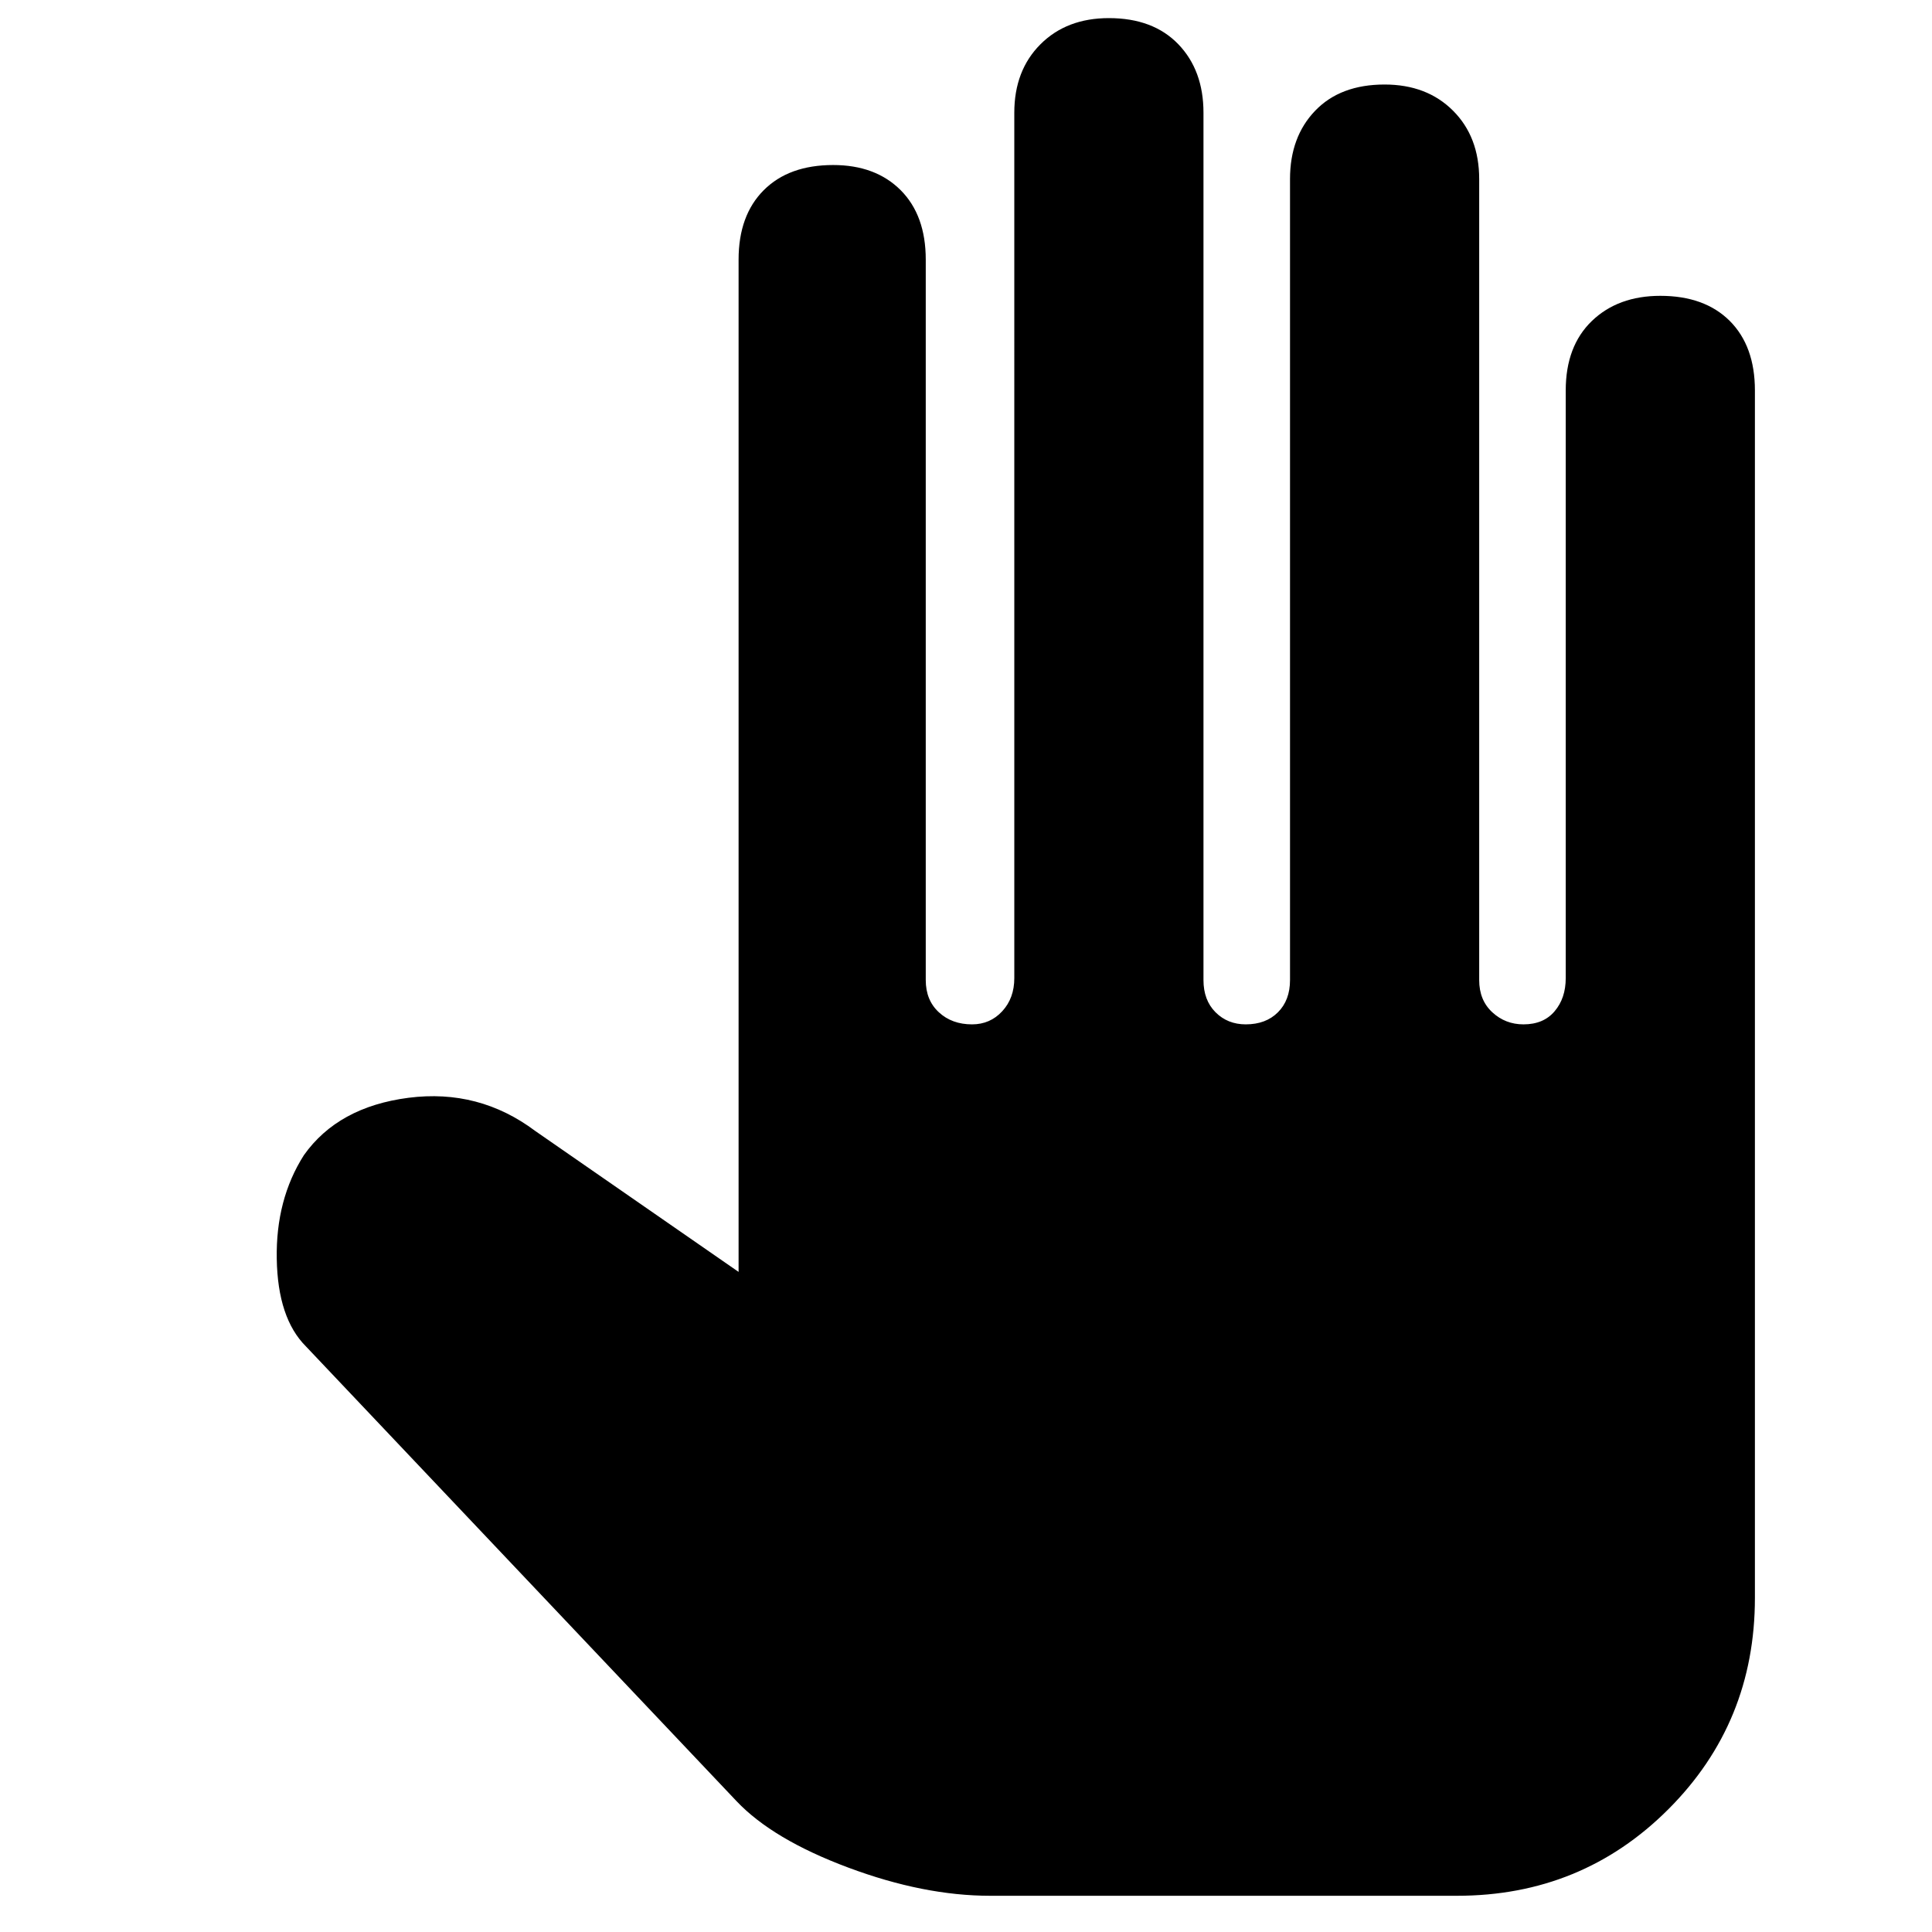 <svg xmlns="http://www.w3.org/2000/svg" height="24" width="24"><path d="M12.3 23.55q-.825 0-1.762-.35-.938-.35-1.388-.825l-5.35-5.65q-.35-.35-.362-1.088-.013-.737.337-1.287.425-.6 1.3-.713.875-.112 1.575.413l2.525 1.75V3.225q0-.55.313-.863.312-.312.862-.312.525 0 .838.312.312.313.312.863v8.95q0 .25.163.4.162.15.412.15.225 0 .375-.163.15-.162.15-.412V1.4q0-.525.325-.85.325-.325.85-.325.55 0 .863.325.312.325.312.85v10.775q0 .25.15.4.15.15.375.15.25 0 .4-.15.15-.15.15-.4v-9.95q0-.525.313-.85.312-.325.862-.325.525 0 .85.325.325.325.325.85v9.95q0 .25.163.4.162.15.387.15.25 0 .387-.163.138-.162.138-.412v-7.3q0-.55.325-.863.325-.312.85-.312.55 0 .863.312.312.313.312.863v15q0 1.55-1.075 2.625T18.1 23.55Z"/></svg>